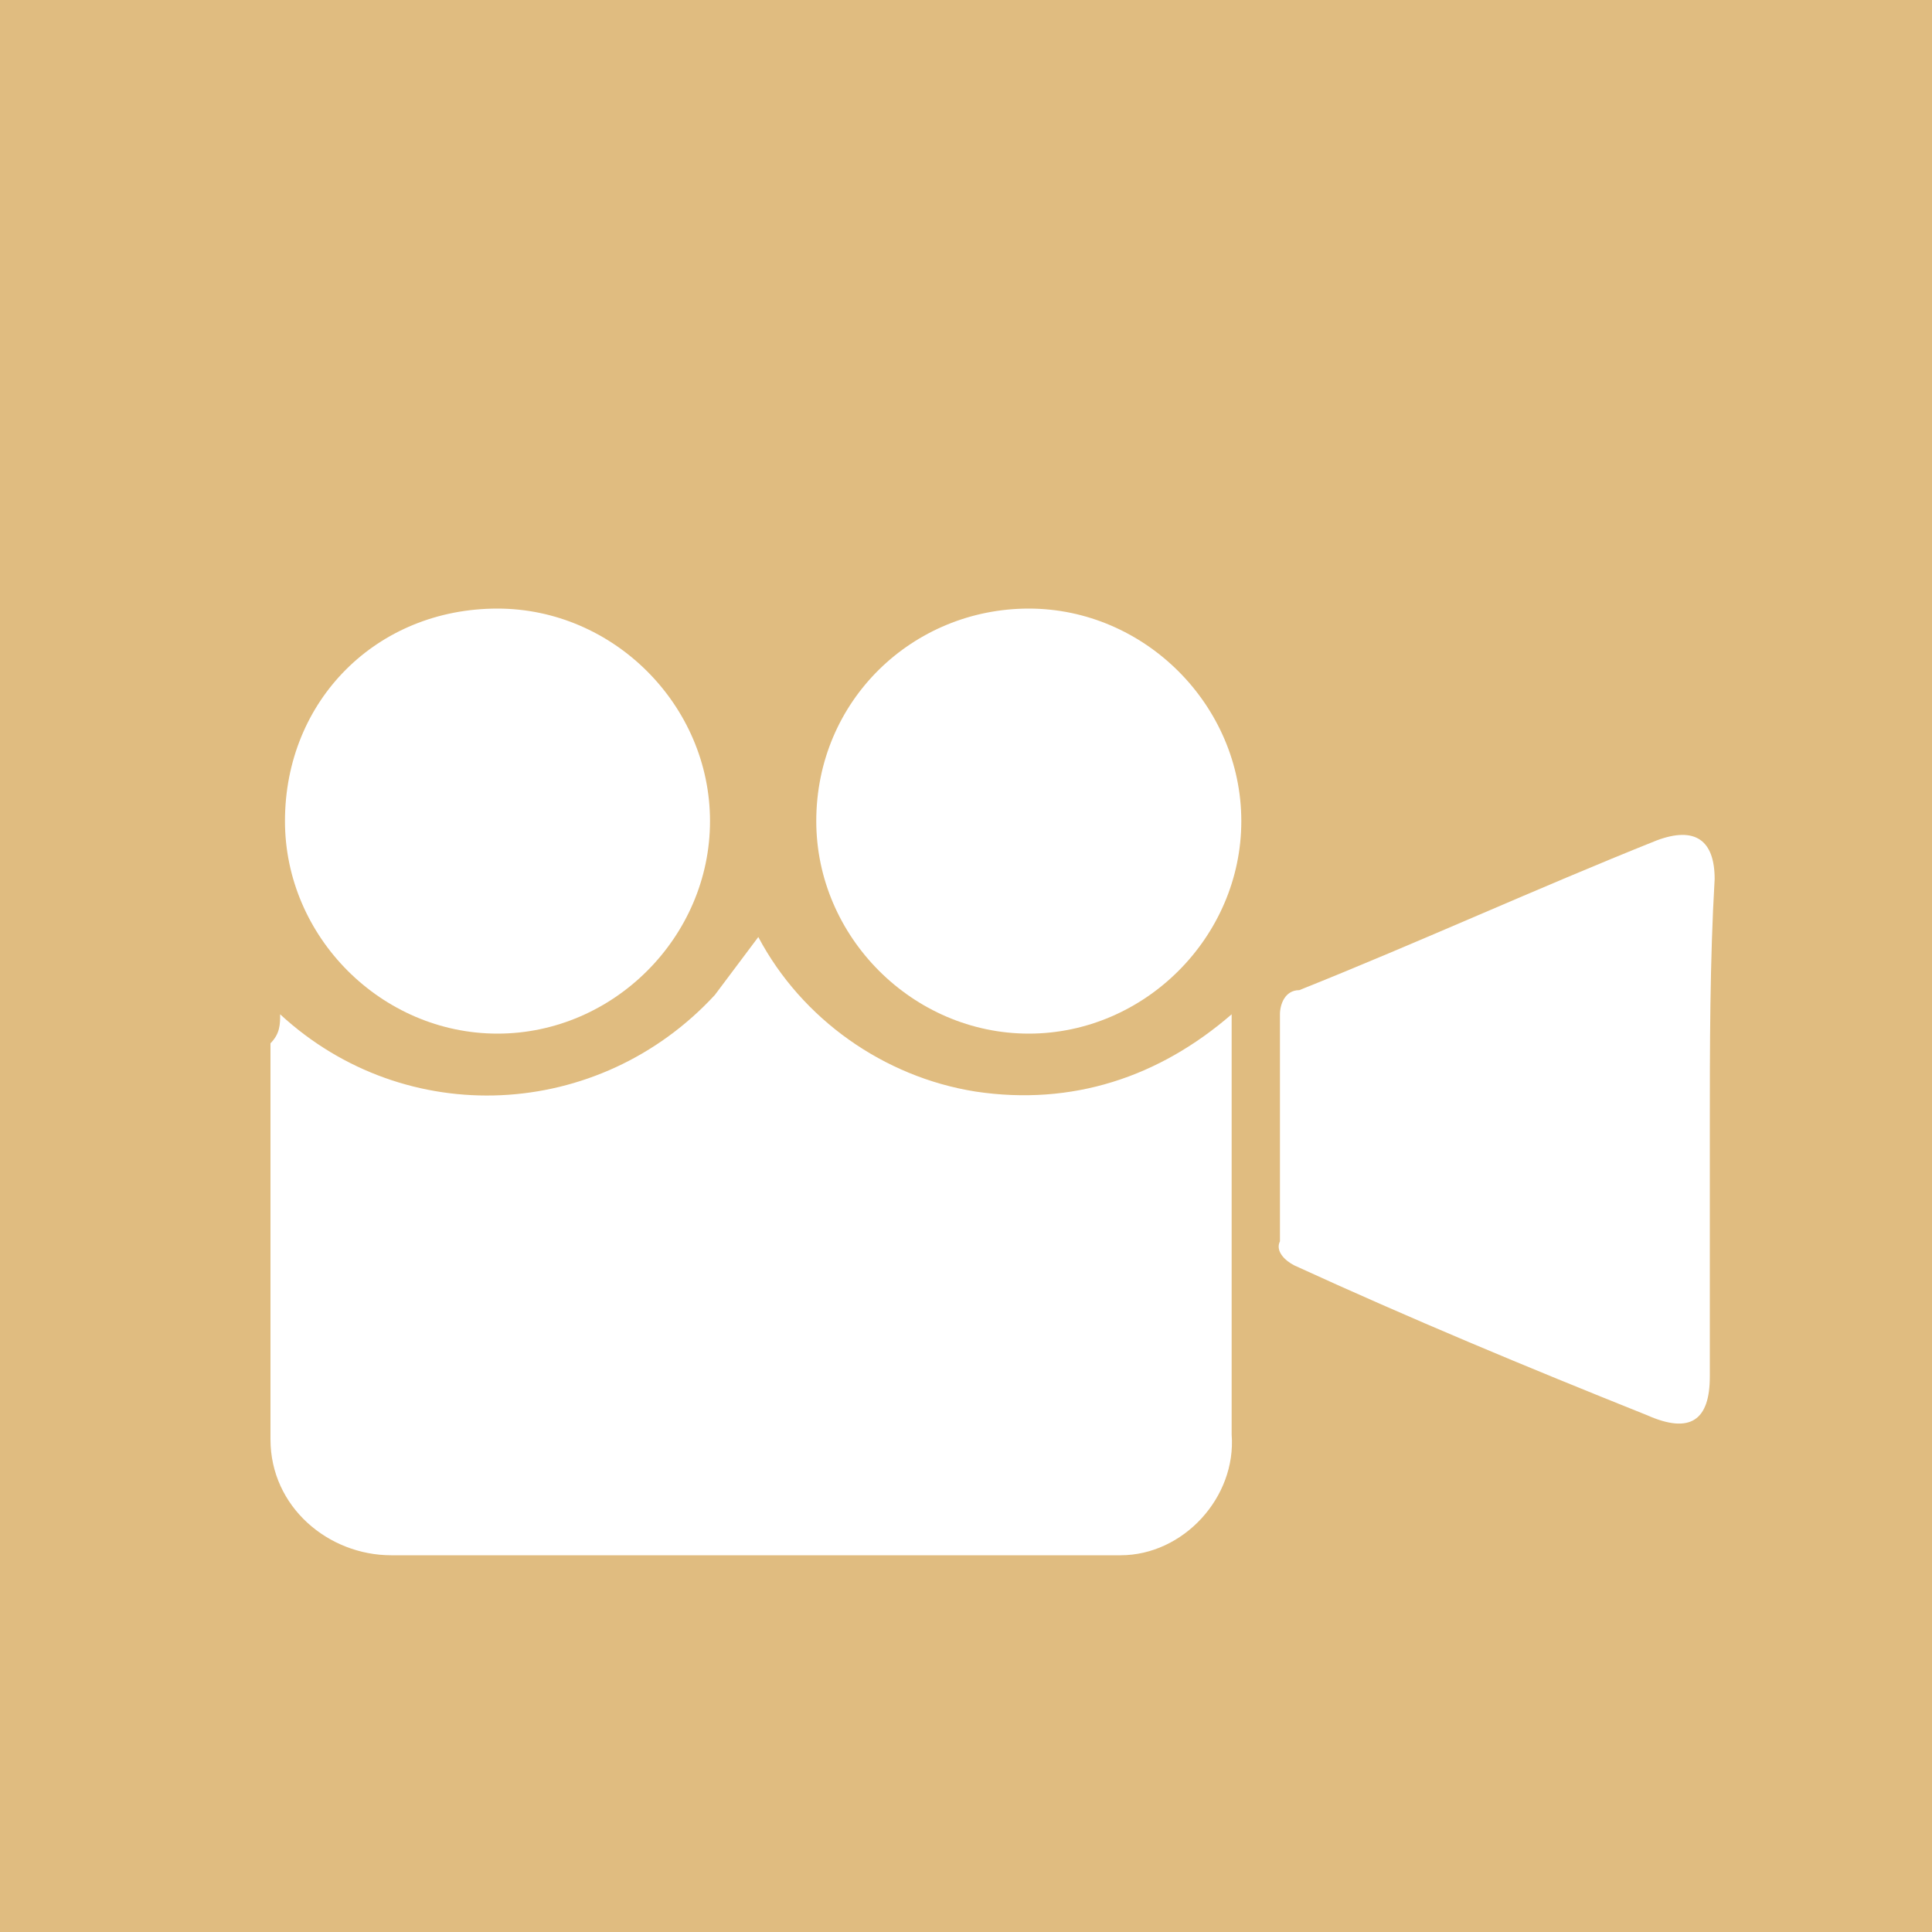 <?xml version="1.0" encoding="utf-8"?>
<!-- Generator: Adobe Illustrator 26.0.1, SVG Export Plug-In . SVG Version: 6.00 Build 0)  -->
<svg version="1.1" id="Layer_1" xmlns="http://www.w3.org/2000/svg" xmlns:xlink="http://www.w3.org/1999/xlink" x="0px" y="0px"
	 viewBox="0 0 40 40" style="enable-background:new 0 0 40 40;" xml:space="preserve">
<rect x="0" y="0" width="40" height="40" fill="#333333" stroke="none"/>
<style type="text/css">
	.st0{fill:#FFFFFF;}
	.st1{fill:#E0BC80;}
</style>
<g id="Doc_-_petition_-_amend">
	<path class="st0" d="M10.3,21.7l0.1,0.1v-0.3L10.3,21.7z"/>
	<rect class="st1" width="40" height="40"/>
	<g id="Media">
		<path class="st0" d="M21.3,12.6c2.4,0,4.4,2,4.4,4.4s-2,4.4-4.4,4.4s-4.4-2-4.4-4.4l0,0C16.9,14.5,18.9,12.6,21.3,12.6z"/>
		<path class="st0" d="M5.8,21c2.6,2.4,6.6,2.2,9-0.4c0.3-0.4,0.6-0.8,0.9-1.2c0.9,1.7,2.6,2.9,4.5,3.2c2,0.3,3.8-0.3,5.3-1.6
			c0,0.3,0,0.5,0,0.7c0,2.7,0,5.3,0,8c0.1,1.3-1,2.5-2.3,2.5c-0.1,0-0.1,0-0.2,0c-5,0-9.9,0-14.9,0c-1.3,0-2.5-1-2.5-2.4
			c0-0.1,0-0.1,0-0.2c0-2.7,0-5.3,0-8C5.8,21.4,5.8,21.2,5.8,21z"/>
		<path class="st0" d="M10.3,12.6c2.4,0,4.4,2,4.4,4.4s-2,4.4-4.4,4.4s-4.4-2-4.4-4.4l0,0C5.9,14.5,7.8,12.6,10.3,12.6z"/>
		<path class="st0" d="M35.4,23.4c0,1.7,0,3.4,0,5.1c0,0.9-0.4,1.2-1.3,0.8c-2.5-1-4.9-2-7.3-3.1c-0.2-0.1-0.4-0.3-0.3-0.5
			c0-1.6,0-3.1,0-4.7c0-0.2,0.1-0.5,0.4-0.5c2.5-1,4.9-2.1,7.4-3.1c0.8-0.3,1.2,0,1.2,0.8C35.4,19.9,35.4,21.7,35.4,23.4z"/>
	</g>
</g>
</svg>
